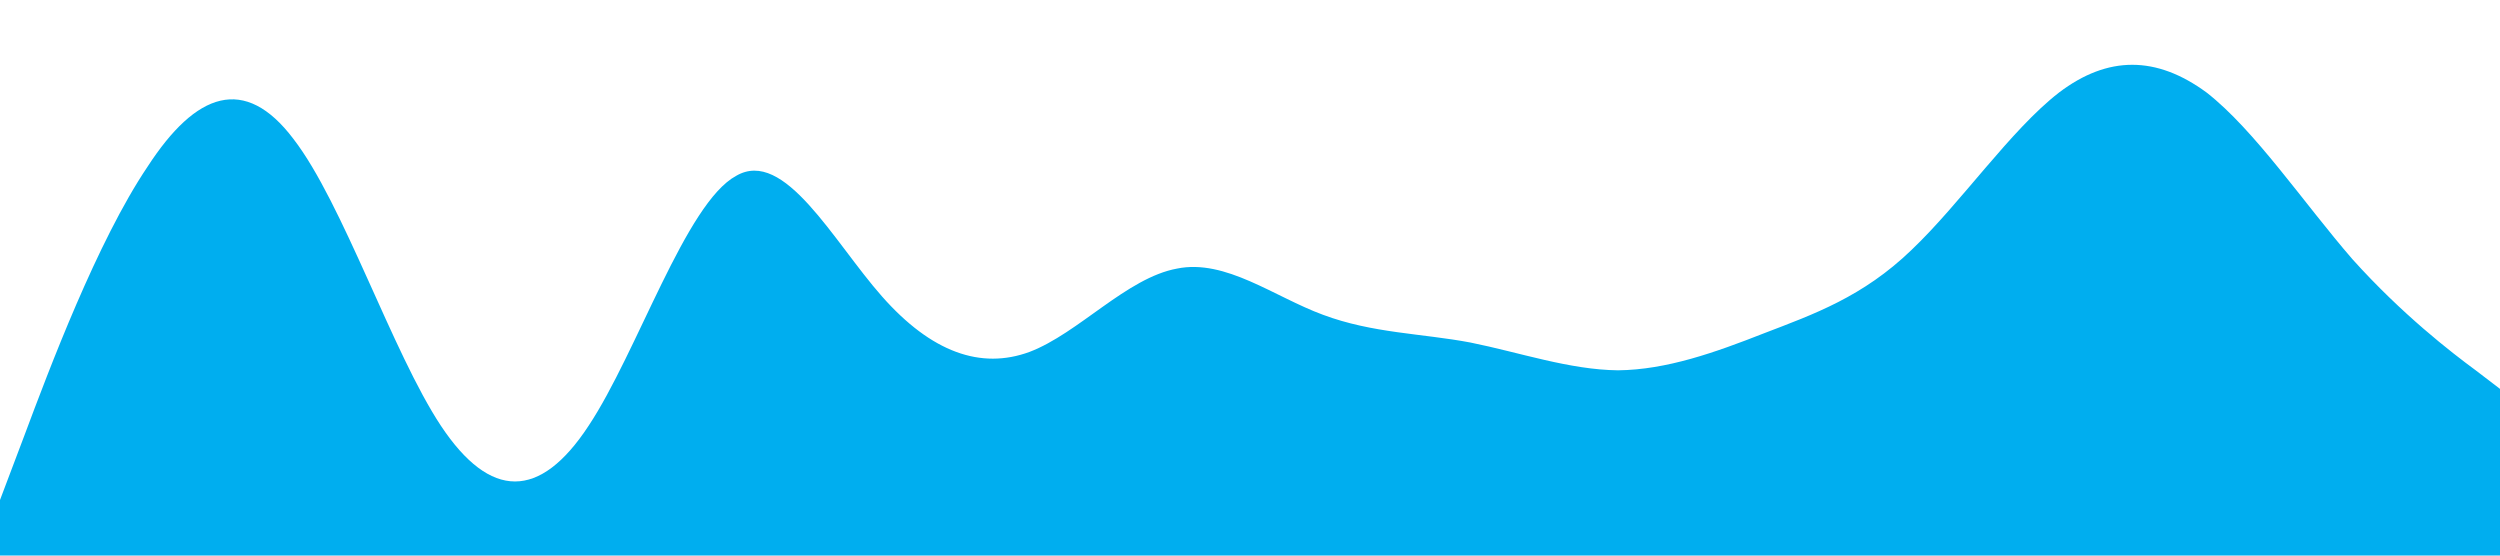 <?xml version="1.0" standalone="no"?><svg xmlns="http://www.w3.org/2000/svg" viewBox="0 0 1440 320"><path fill="#00AEEF" fill-opacity="1" d="M0,288L14.1,250.7C28.2,213,56,139,85,96C112.9,53,141,43,169,80C197.6,117,226,203,254,245.3C282.4,288,311,288,339,245.3C367.1,203,395,117,424,101.3C451.8,85,480,139,508,170.7C536.5,203,565,213,593,202.7C621.2,192,649,160,678,154.7C705.9,149,734,171,762,181.3C790.6,192,819,192,847,197.3C875.3,203,904,213,932,213.3C960,213,988,203,1016,192C1044.7,181,1073,171,1101,144C1129.4,117,1158,75,1186,53.3C1214.1,32,1242,32,1271,53.3C1298.8,75,1327,117,1355,149.3C1383.5,181,1412,203,1426,213.3L1440,224L1440,320L1425.9,320C1411.8,320,1384,320,1355,320C1327.1,320,1299,320,1271,320C1242.4,320,1214,320,1186,320C1157.6,320,1129,320,1101,320C1072.9,320,1045,320,1016,320C988.2,320,960,320,932,320C903.5,320,875,320,847,320C818.8,320,791,320,762,320C734.1,320,706,320,678,320C649.4,320,621,320,593,320C564.7,320,536,320,508,320C480,320,452,320,424,320C395.3,320,367,320,339,320C310.6,320,282,320,254,320C225.9,320,198,320,169,320C141.2,320,113,320,85,320C56.5,320,28,320,14,320L0,320Z"></path></svg>